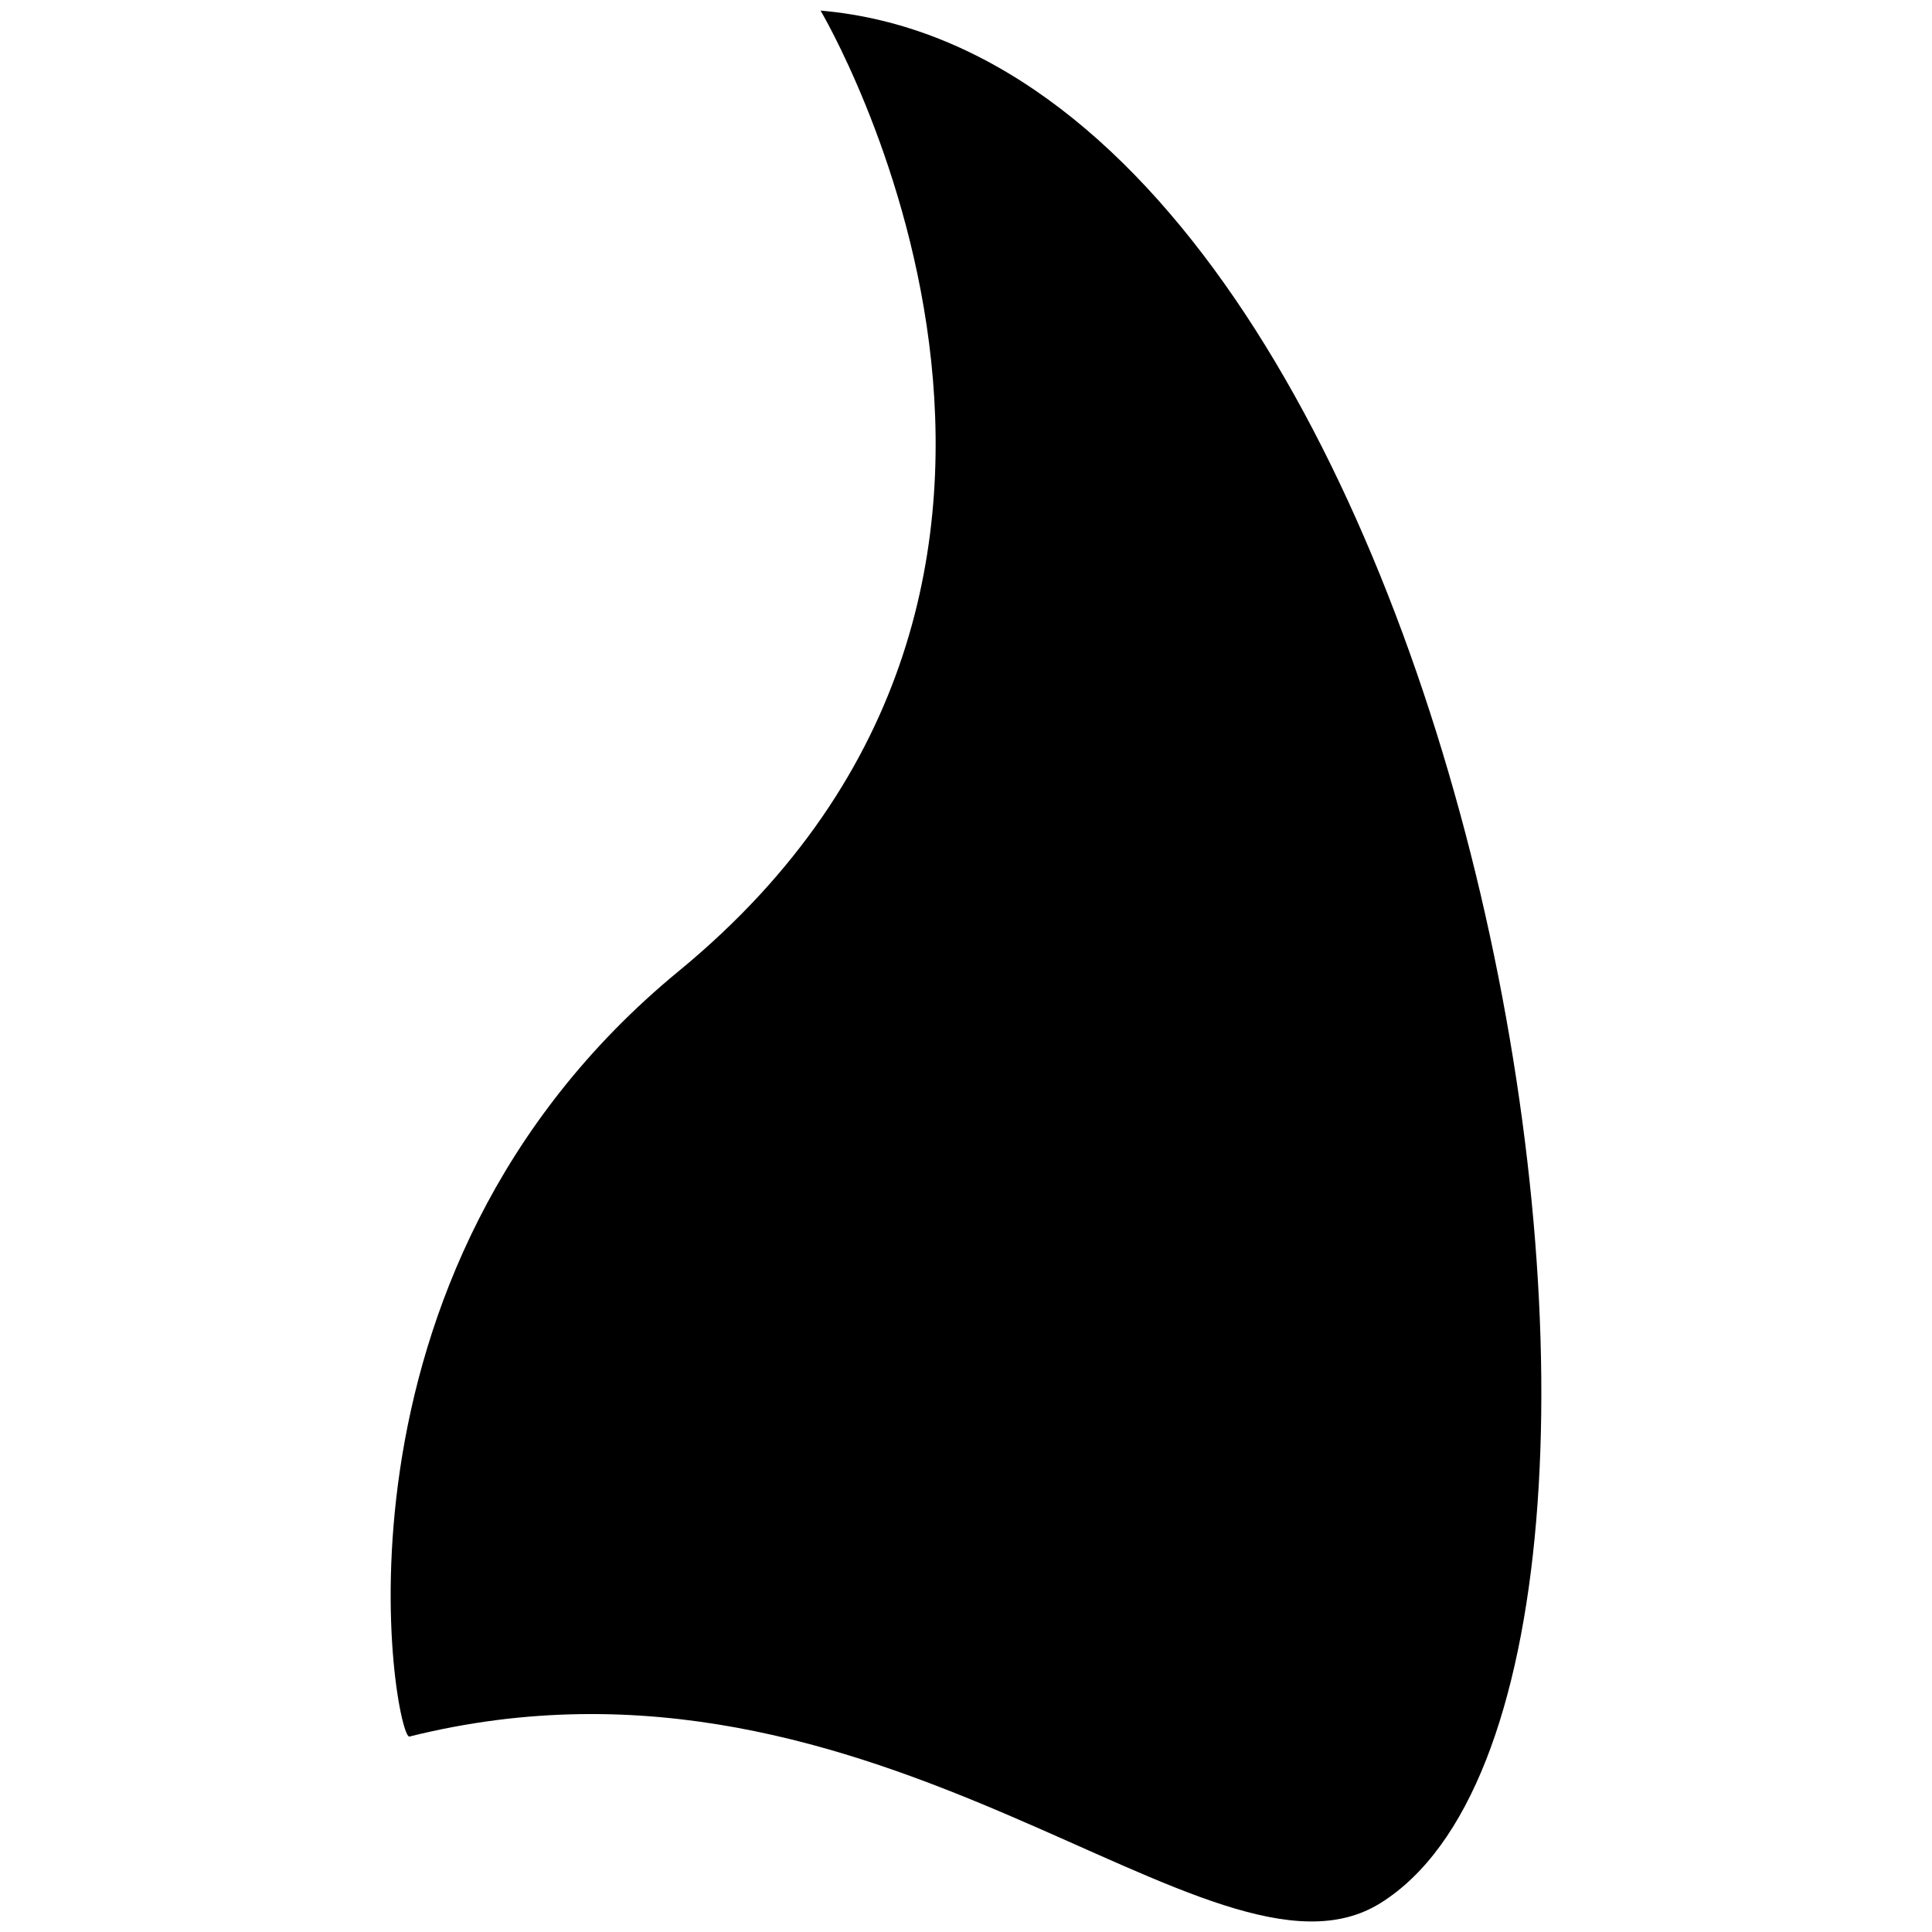 <?xml version="1.0" encoding="utf-8"?>
<!-- Generator: Adobe Illustrator 16.0.0, SVG Export Plug-In . SVG Version: 6.00 Build 0)  -->
<!DOCTYPE svg PUBLIC "-//W3C//DTD SVG 1.1//EN" "http://www.w3.org/Graphics/SVG/1.1/DTD/svg11.dtd">
<svg version="1.1" id="Layer_1" xmlns="http://www.w3.org/2000/svg" xmlns:xlink="http://www.w3.org/1999/xlink" x="0px" y="0px"
	 width="25px" height="25px" viewBox="0 0 25 25" enable-background="new 0 0 25 25" xml:space="preserve">
<path d="M17.863,24.626c-2.193,1.368-6.454-3.683-12.565-2.155c-0.183,0.046-1.302-5.97,3.486-9.906
	c6.191-5.09,1.834-12.428,1.834-12.428C19.102,0.871,22.495,21.736,17.863,24.626z"/>
</svg>
